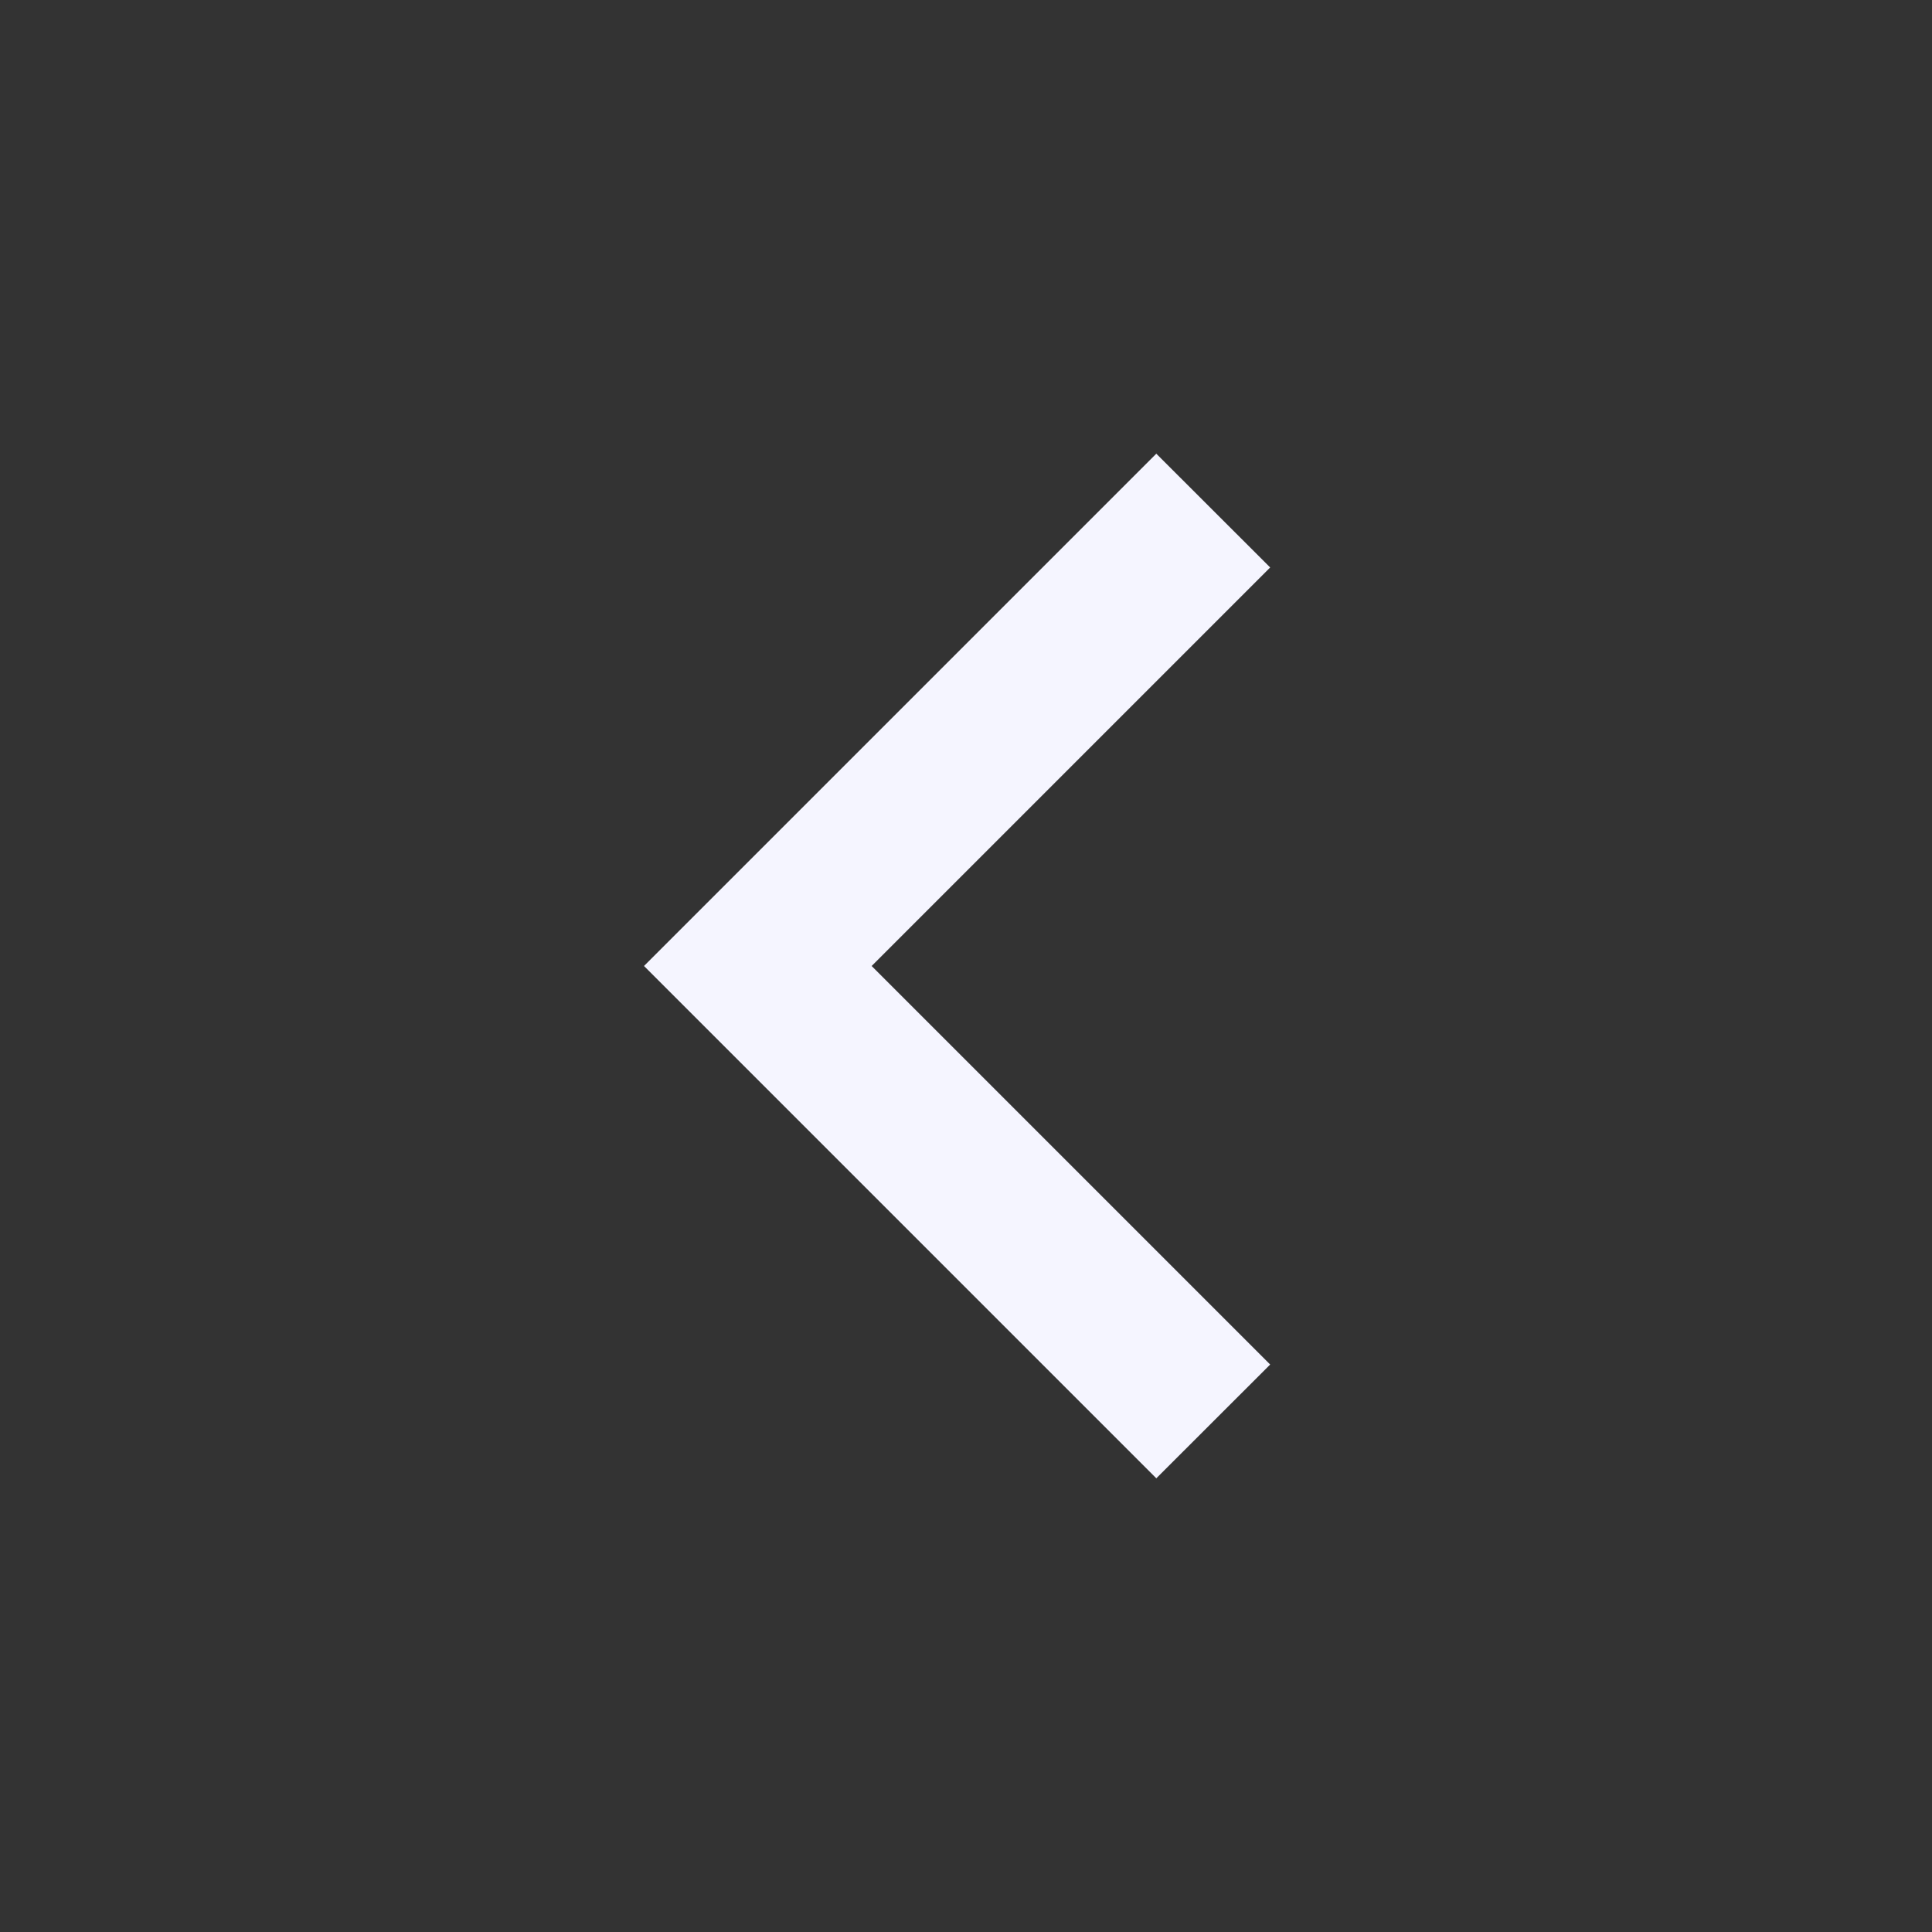 <svg width="18" height="18" viewBox="0 0 18 18" fill="none" xmlns="http://www.w3.org/2000/svg">
<rect x="0" y="0" width="18" height="18" fill="#333333" stroke="none"/>
<path d="M8.121 9L11.834 5.287L10.773 4.227L6 9L10.773 13.773L11.834 12.713L8.121 9Z" fill="#F5F5FF"/>
</svg>
